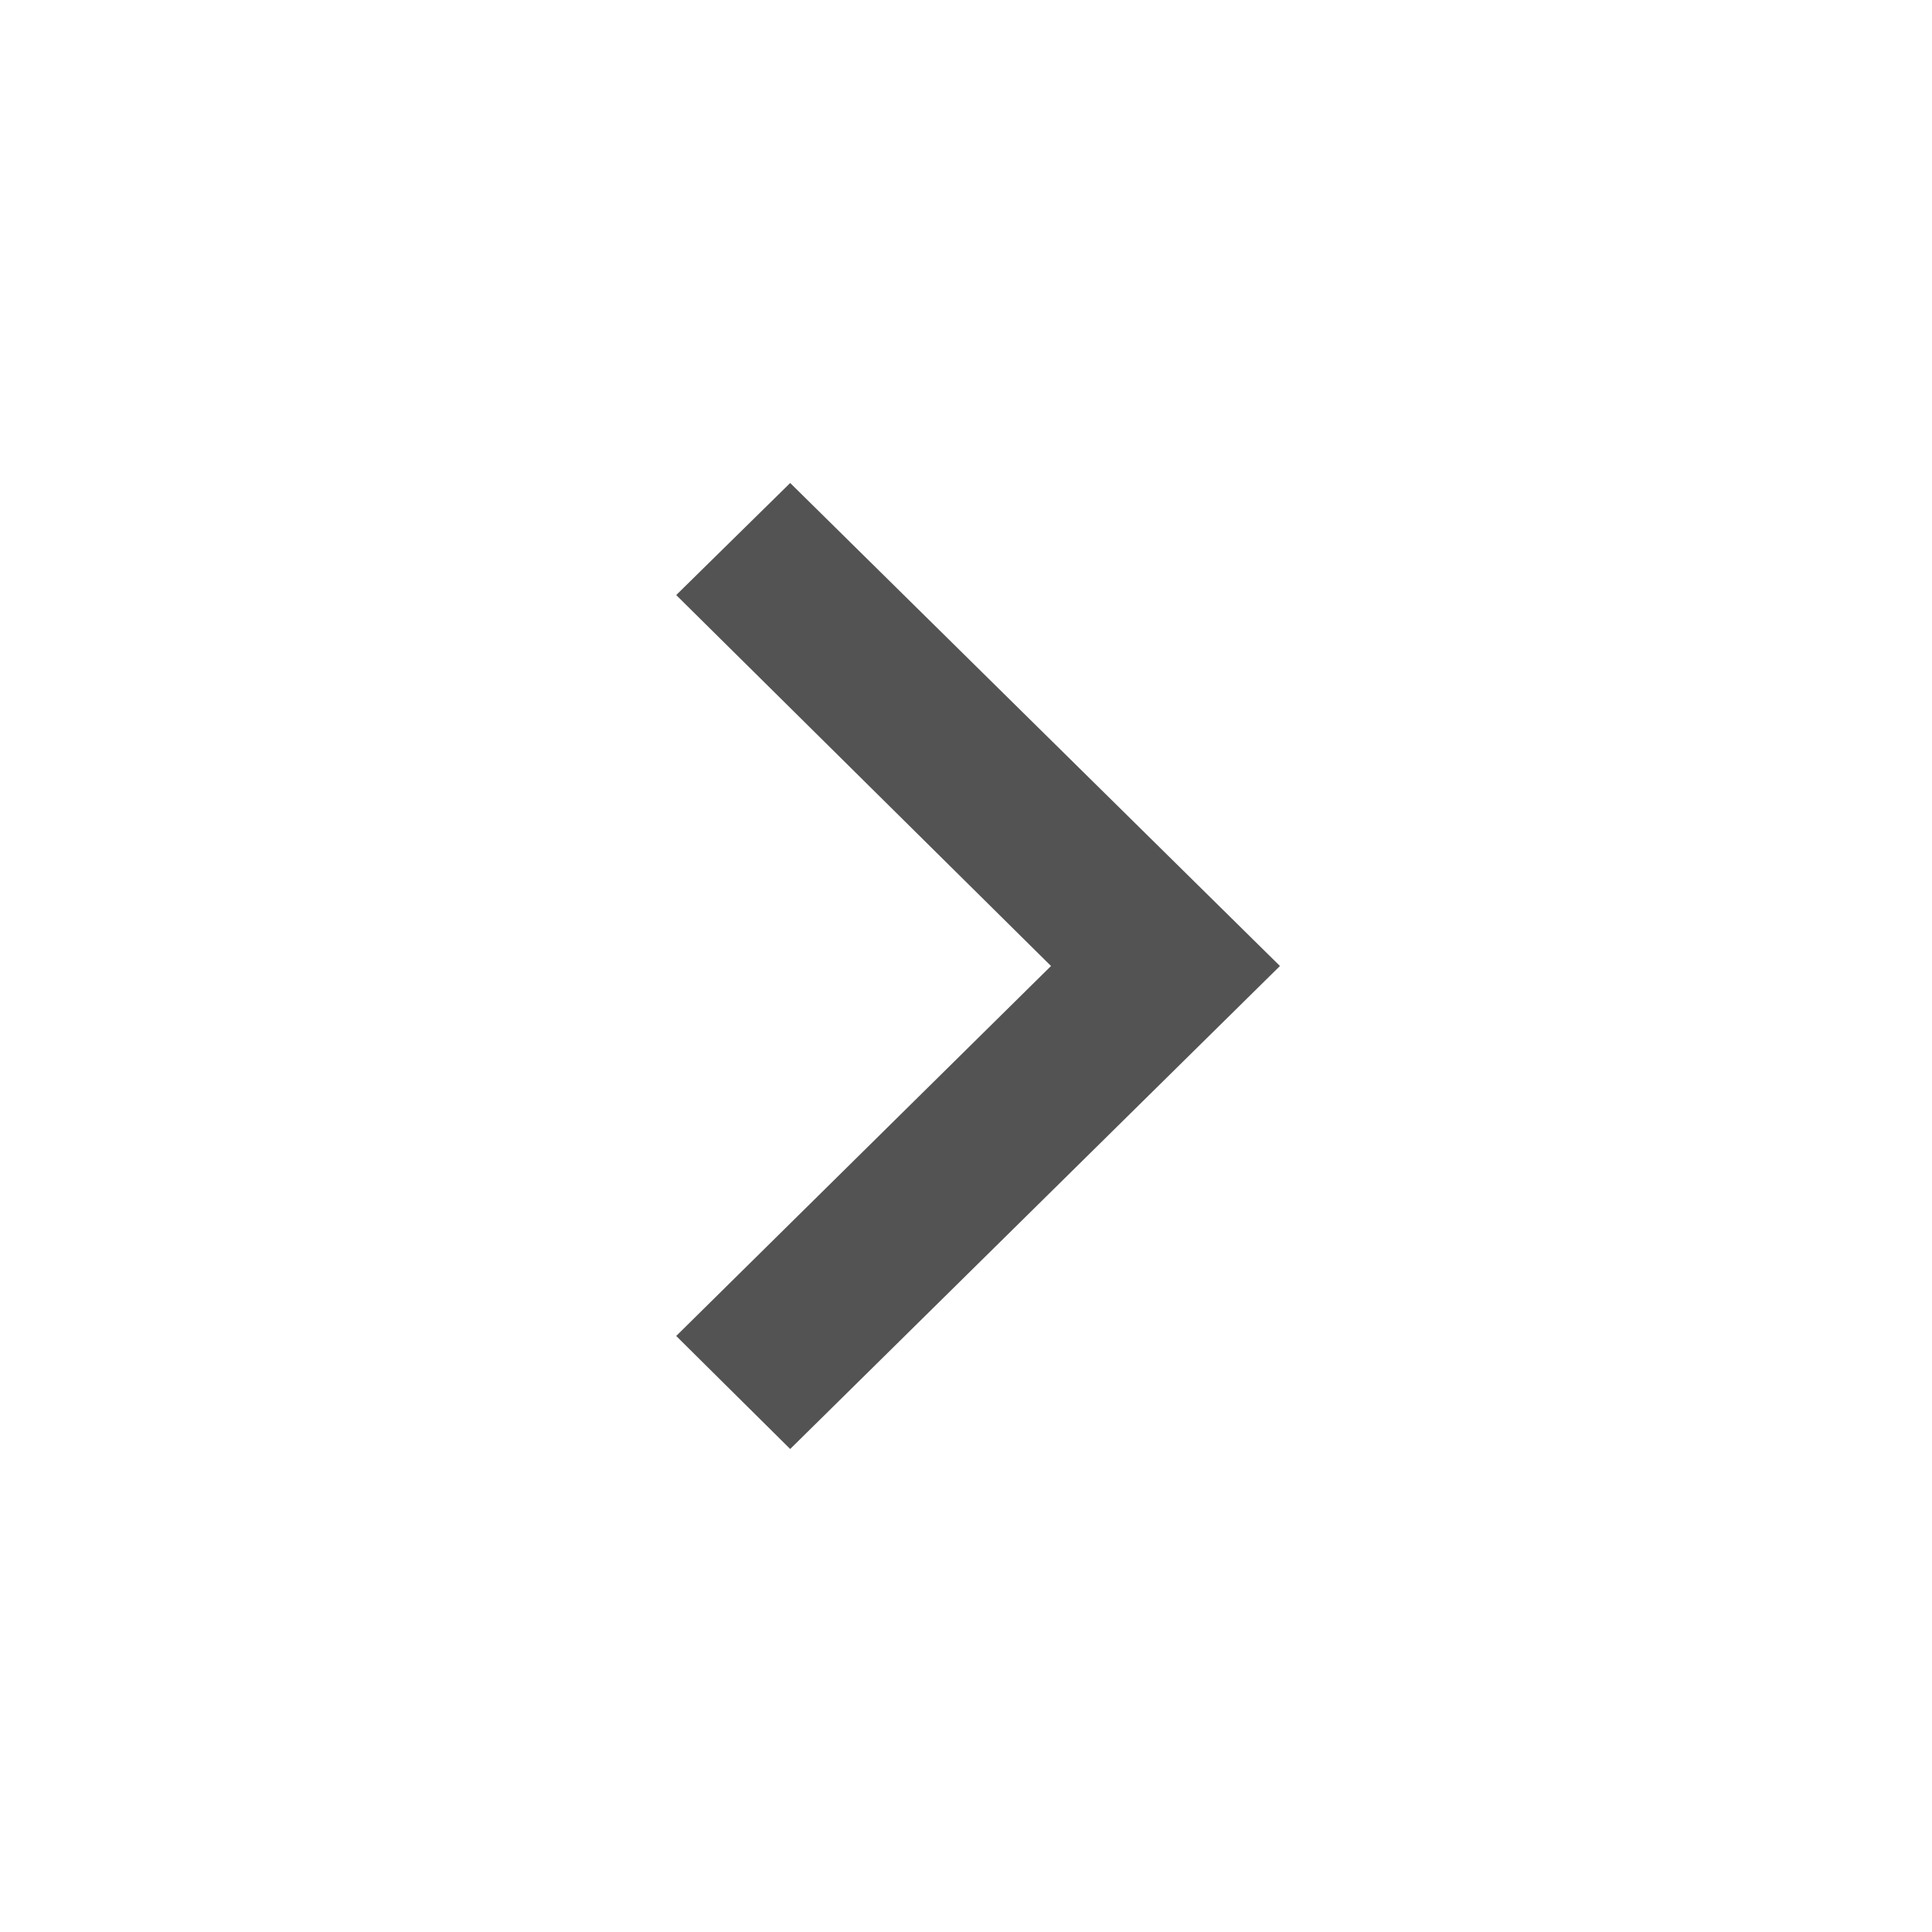 <svg width="20" height="20" viewBox="0 0 20 20" fill="none" xmlns="http://www.w3.org/2000/svg" xmlns:xlink="http://www.w3.org/1999/xlink">
	<desc>
			Created with Pixso.
	</desc>
	<defs/>
	<path id="Vector" d="M8.18 5L7 6.16L10.88 10L7 13.83L8.18 15L13.25 10L8.18 5Z" fill="#292929" fill-opacity="0.8" fill-rule="evenodd"/>
	<rect id="Rectangle 408" width="20" height="20" fill="#000000" fill-opacity="0"/>
</svg>
